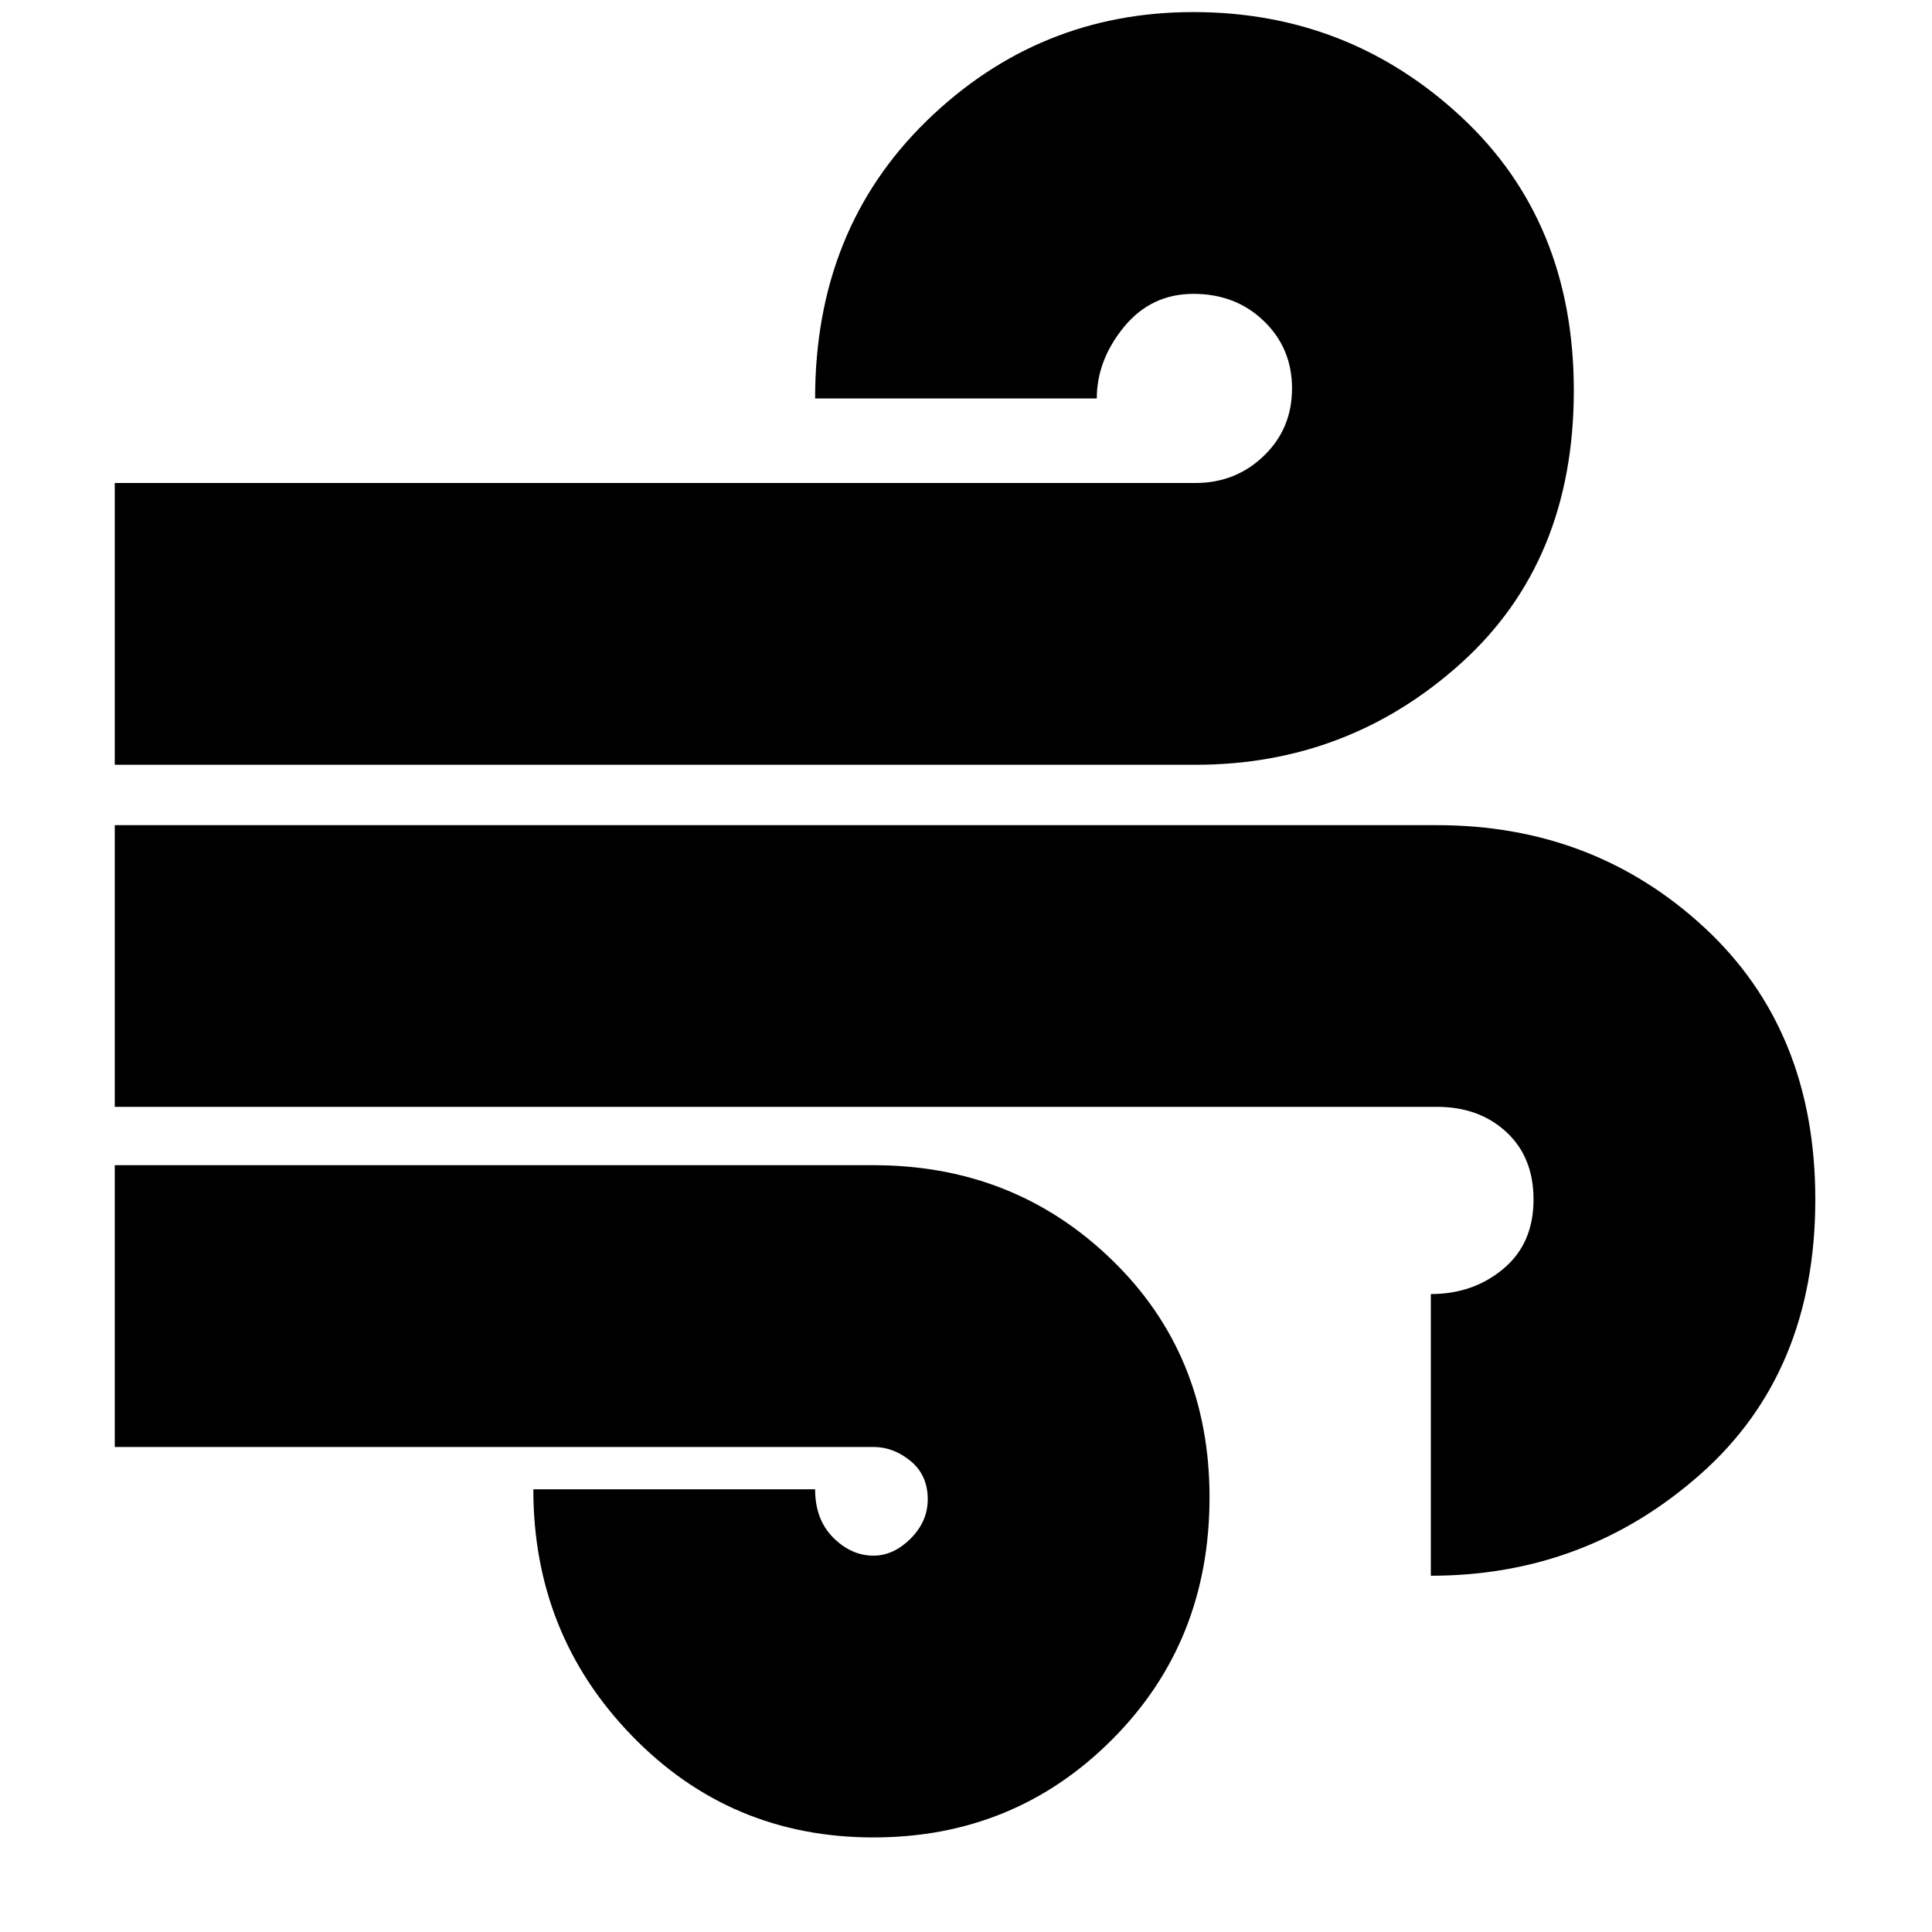 <svg xmlns="http://www.w3.org/2000/svg" height="20" width="20"><path d="M9.042 19.021q-1.48 0-2.5-1.052-1.021-1.052-1.021-2.552h2.917q0 .312.187.5.187.187.417.187.208 0 .385-.177.177-.177.177-.406 0-.25-.177-.396-.177-.146-.385-.146H1.188v-2.917h7.854q1.458 0 2.468.98 1.011.979 1.011 2.458 0 1.5-1.011 2.51-1.01 1.011-2.468 1.011ZM1.188 7.917V5h11.187q.417 0 .708-.281.292-.281.292-.698 0-.417-.292-.698-.291-.281-.729-.281-.437 0-.719.343-.281.344-.281.74H8.438q0-1.75 1.156-2.875t2.76-1.125q1.604 0 2.771 1.083 1.167 1.084 1.167 2.834 0 1.77-1.167 2.823-1.167 1.052-2.75 1.052Zm13.624 8.395v-2.916q.438 0 .75-.261.313-.26.313-.718 0-.438-.281-.698-.282-.261-.719-.261H1.188V8.542h13.687q1.625 0 2.771 1.062 1.146 1.063 1.146 2.813 0 1.791-1.188 2.843-1.187 1.052-2.792 1.052Z"/></svg>